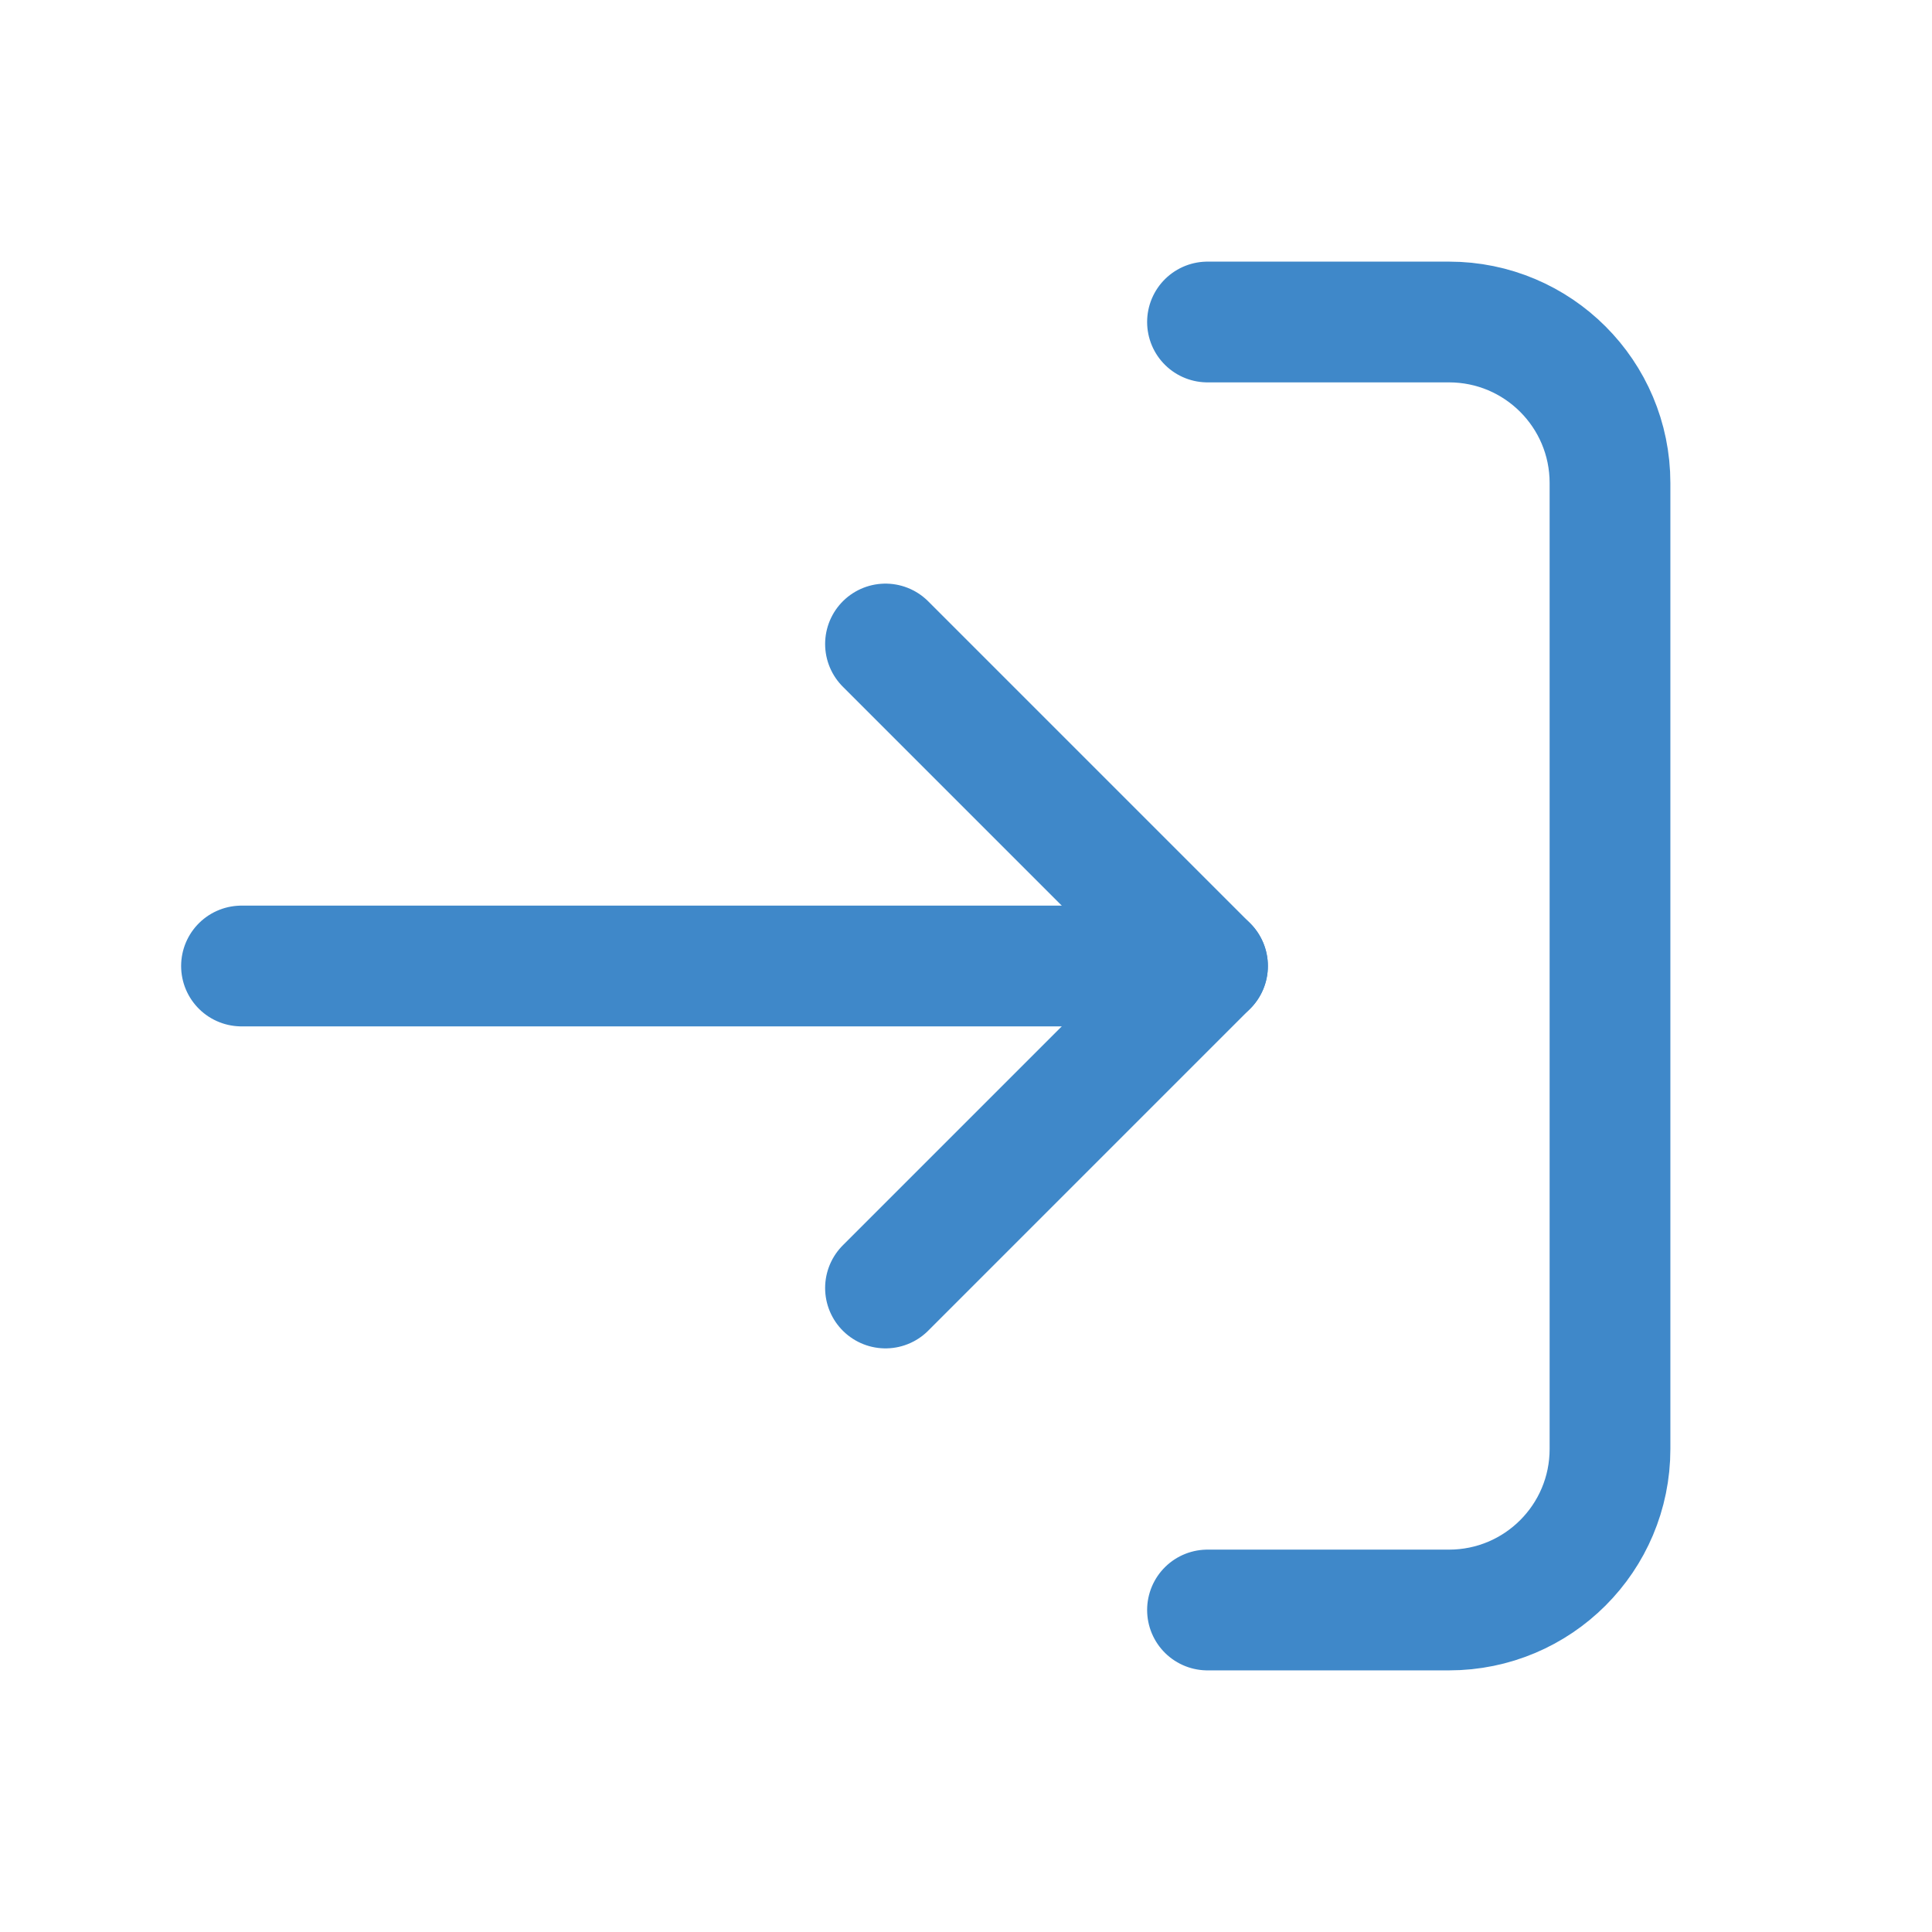 <svg width="24" height="24" viewBox="0 0 24 24" fill="none" xmlns="http://www.w3.org/2000/svg">
    <path d="M15 4H18C19.105 4 20 4.895 20 6V18C20 19.105 19.105 20 18 20H15" stroke="#3F88C9" stroke-width="1.5"
        stroke-linecap="round" stroke-linejoin="round" />
    <path d="M11 16L15 12L11 8" stroke="#3F88C9" stroke-width="1.5" stroke-linecap="round" stroke-linejoin="round" />
    <path d="M15 12H3" stroke="#3F88C9" stroke-width="1.5" stroke-linecap="round" stroke-linejoin="round" />
</svg>